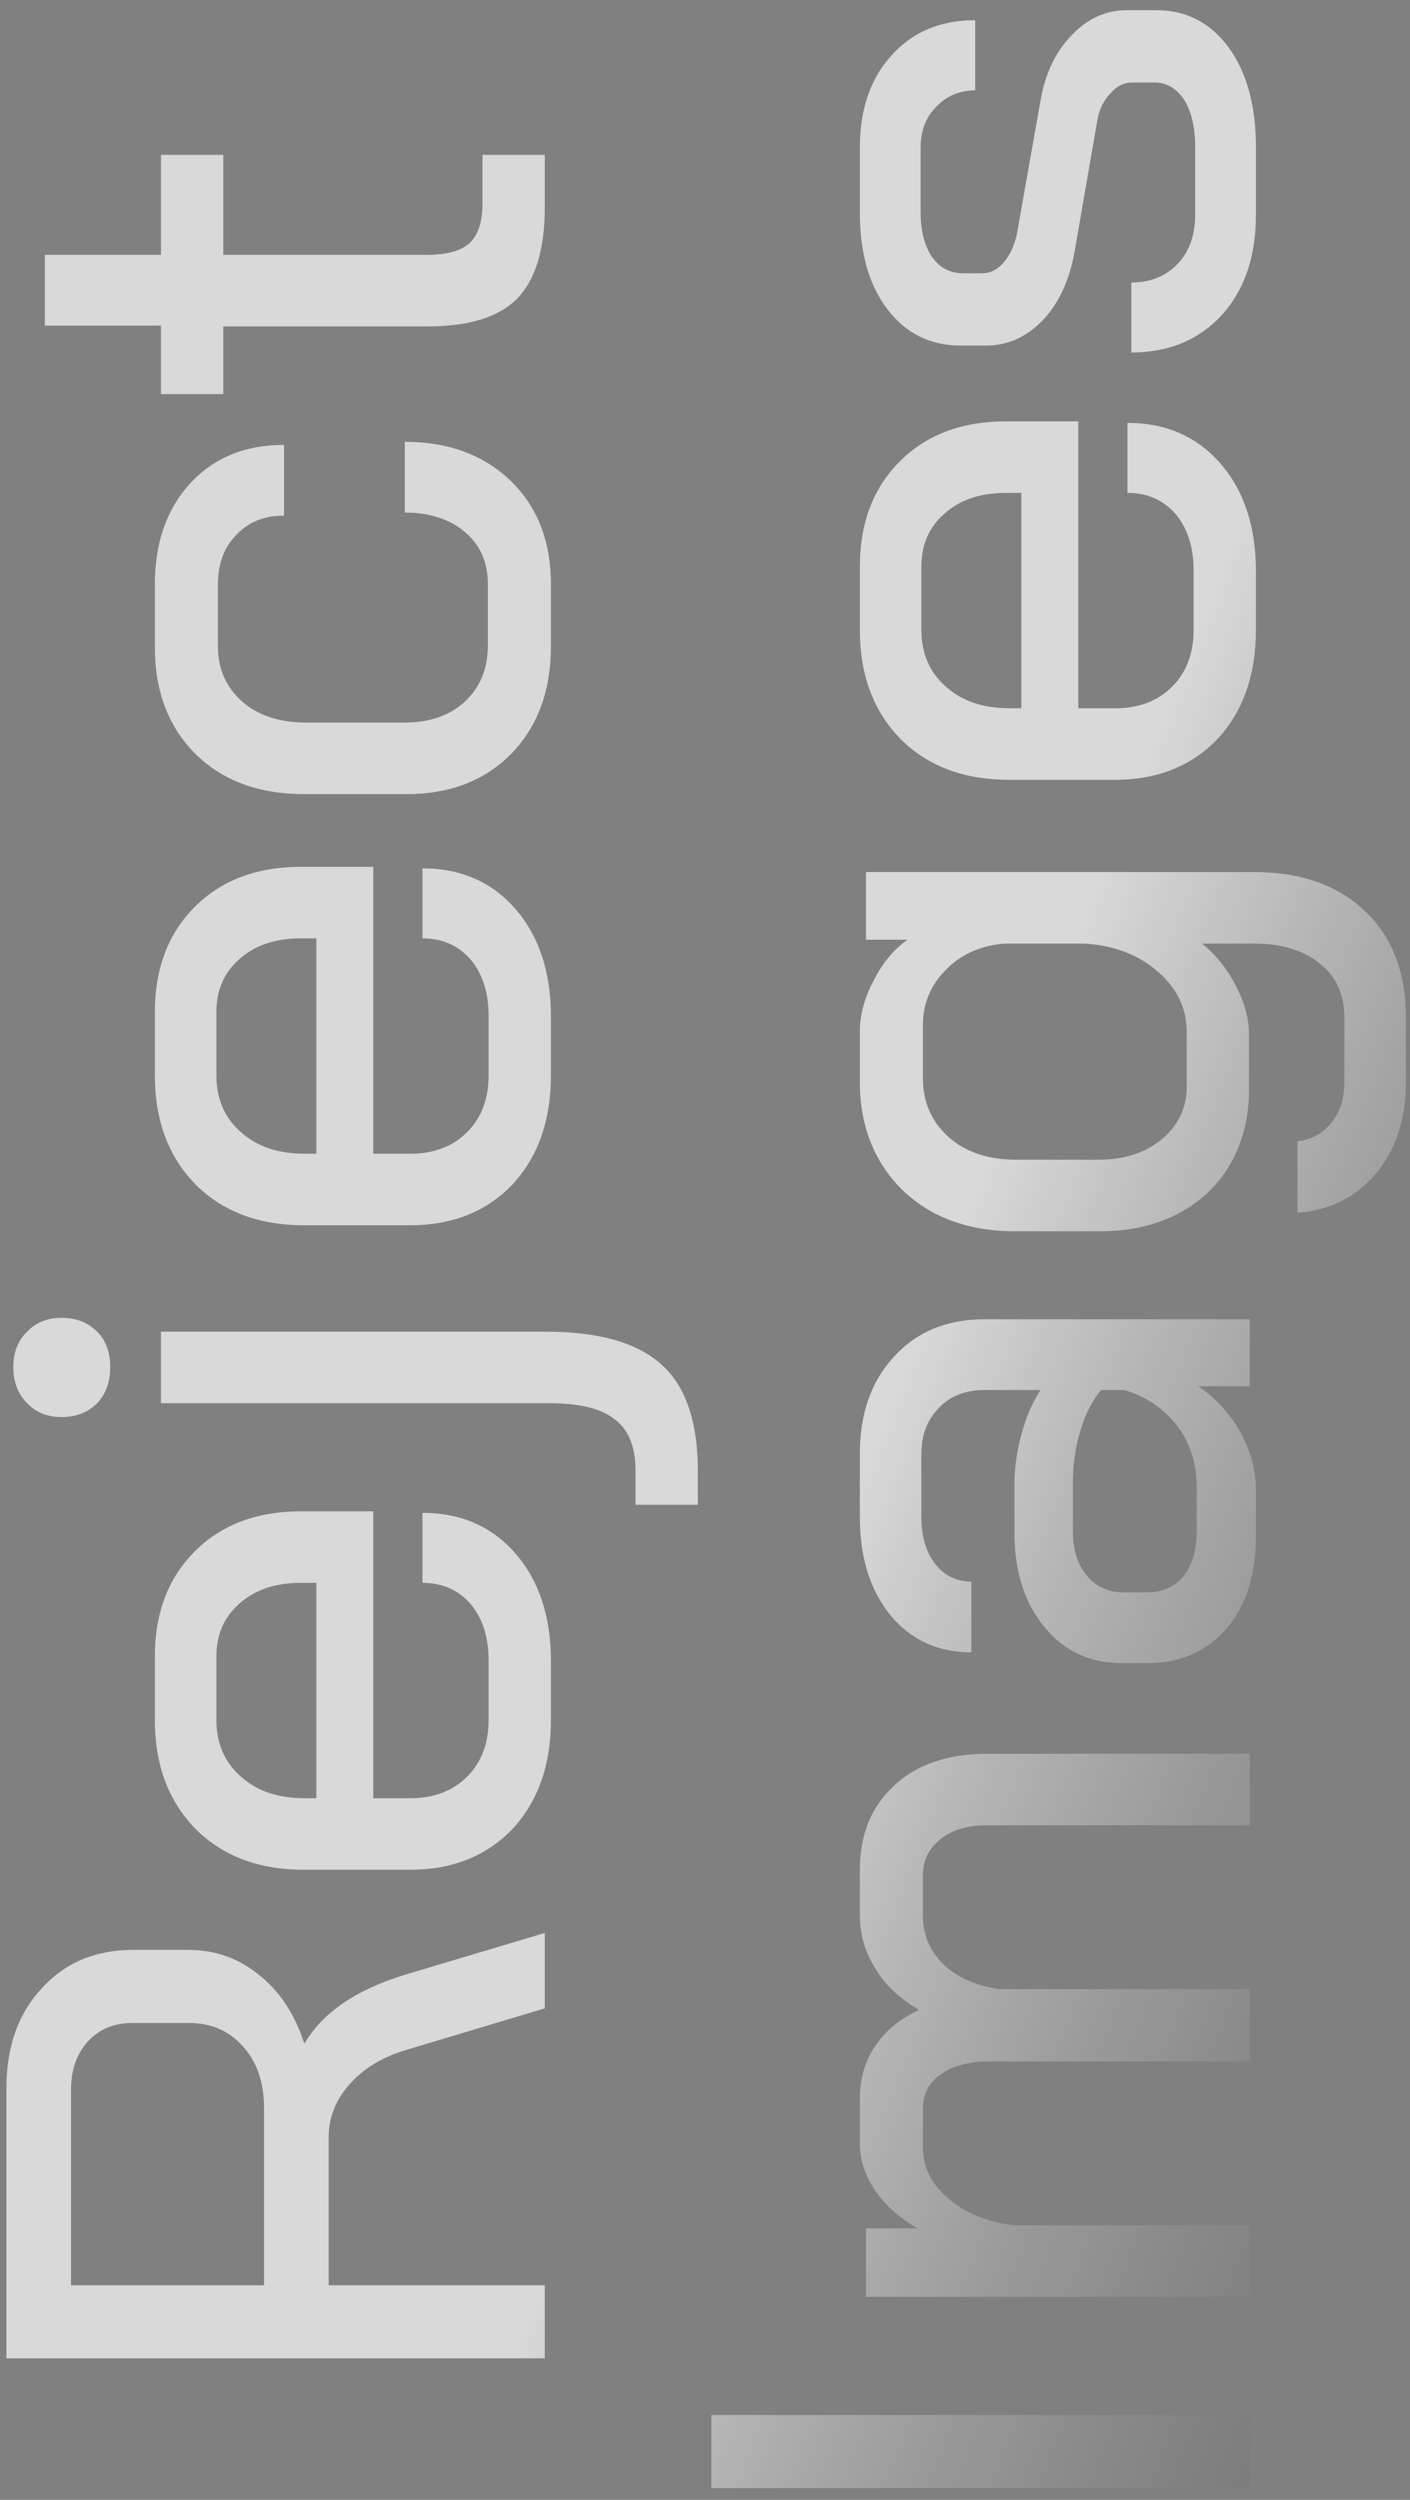 <svg width="44" height="78" viewBox="0 0 44 78" fill="none" xmlns="http://www.w3.org/2000/svg">
<rect x="0" y="0" width="44" height="78" fill="#808080" stroke="none"/>
<path d="M0.2 73.583L0.2 65.159C0.2 63.863 0.568 62.823 1.304 62.039C2.024 61.239 2.976 60.839 4.16 60.839L5.888 60.839C6.72 60.839 7.456 61.103 8.096 61.631C8.736 62.143 9.2 62.847 9.488 63.743L9.512 63.743C10.072 62.799 11.096 62.095 12.584 61.631L17 60.311L17 62.663L12.68 63.959C11.928 64.183 11.336 64.543 10.904 65.039C10.472 65.519 10.256 66.071 10.256 66.695L10.256 71.303L17 71.303L17 73.583L0.2 73.583ZM8.24 65.783C8.24 64.983 8.024 64.343 7.592 63.863C7.16 63.367 6.592 63.119 5.888 63.119L4.136 63.119C3.56 63.119 3.096 63.311 2.744 63.695C2.392 64.079 2.216 64.583 2.216 65.207L2.216 71.303L8.24 71.303L8.24 65.783ZM17.192 53.659C17.192 55.067 16.792 56.203 15.992 57.067C15.176 57.915 14.112 58.339 12.8 58.339L9.488 58.339C8.08 58.339 6.952 57.915 6.104 57.067C5.256 56.203 4.832 55.067 4.832 53.659L4.832 51.691C4.832 50.331 5.248 49.235 6.08 48.403C6.912 47.571 8.016 47.155 9.392 47.155L11.648 47.155L11.648 56.107L12.8 56.107C13.536 56.107 14.128 55.883 14.576 55.435C15.024 54.987 15.248 54.395 15.248 53.659L15.248 51.811C15.248 51.091 15.064 50.507 14.696 50.059C14.312 49.611 13.808 49.387 13.184 49.387L13.184 47.203C14.384 47.203 15.352 47.627 16.088 48.475C16.824 49.323 17.192 50.443 17.192 51.835L17.192 53.659ZM9.872 49.387L9.392 49.387C8.592 49.387 7.952 49.603 7.472 50.035C6.992 50.451 6.752 51.003 6.752 51.691L6.752 53.659C6.752 54.395 7.008 54.987 7.52 55.435C8.016 55.883 8.68 56.107 9.512 56.107L9.872 56.107L9.872 49.387ZM3.44 42.654C3.44 43.118 3.304 43.494 3.032 43.782C2.744 44.07 2.376 44.214 1.928 44.214C1.48 44.214 1.12 44.07 0.848 43.782C0.56 43.494 0.416 43.118 0.416 42.654C0.416 42.19 0.56 41.822 0.848 41.55C1.12 41.262 1.48 41.118 1.928 41.118C2.376 41.118 2.744 41.262 3.032 41.55C3.304 41.822 3.44 42.19 3.44 42.654ZM19.832 46.95L19.832 45.894C19.832 45.142 19.616 44.606 19.184 44.286C18.768 43.95 18.088 43.782 17.144 43.782L5.024 43.782L5.024 41.55L17.024 41.55C18.688 41.55 19.896 41.894 20.648 42.582C21.4 43.254 21.776 44.358 21.776 45.894L21.776 46.95L19.832 46.95ZM17.192 33.55C17.192 34.958 16.792 36.094 15.992 36.958C15.176 37.806 14.112 38.23 12.8 38.23L9.488 38.23C8.08 38.23 6.952 37.806 6.104 36.958C5.256 36.094 4.832 34.958 4.832 33.55L4.832 31.582C4.832 30.222 5.248 29.126 6.08 28.294C6.912 27.462 8.016 27.046 9.392 27.046L11.648 27.046L11.648 35.998L12.8 35.998C13.536 35.998 14.128 35.774 14.576 35.326C15.024 34.878 15.248 34.286 15.248 33.55L15.248 31.702C15.248 30.982 15.064 30.398 14.696 29.95C14.312 29.502 13.808 29.278 13.184 29.278L13.184 27.094C14.384 27.094 15.352 27.518 16.088 28.366C16.824 29.214 17.192 30.334 17.192 31.726L17.192 33.55ZM9.872 29.278L9.392 29.278C8.592 29.278 7.952 29.494 7.472 29.926C6.992 30.342 6.752 30.894 6.752 31.582L6.752 33.55C6.752 34.286 7.008 34.878 7.52 35.326C8.016 35.774 8.68 35.998 9.512 35.998L9.872 35.998L9.872 29.278ZM17.192 20.169C17.192 21.545 16.784 22.657 15.968 23.505C15.136 24.353 14.048 24.777 12.704 24.777L9.488 24.777C8.08 24.777 6.952 24.361 6.104 23.529C5.256 22.681 4.832 21.569 4.832 20.193L4.832 18.249C4.832 16.937 5.2 15.881 5.936 15.081C6.672 14.281 7.648 13.881 8.864 13.881L8.864 16.089C8.24 16.089 7.744 16.289 7.376 16.689C6.992 17.073 6.8 17.593 6.8 18.249L6.8 20.169C6.8 20.873 7.056 21.449 7.568 21.897C8.064 22.329 8.728 22.545 9.56 22.545L12.632 22.545C13.416 22.545 14.048 22.321 14.528 21.873C14.992 21.425 15.224 20.849 15.224 20.145L15.224 18.225C15.224 17.553 14.992 17.017 14.528 16.617C14.048 16.201 13.416 15.993 12.632 15.993L12.632 13.785C13.992 13.785 15.096 14.193 15.944 15.009C16.776 15.825 17.192 16.897 17.192 18.225L17.192 20.169ZM17 6.464C17 7.776 16.712 8.728 16.136 9.32C15.56 9.896 14.632 10.184 13.352 10.184L6.968 10.184L6.968 12.296L5.024 12.296L5.024 10.16L1.4 10.16L1.4 7.952L5.024 7.952L5.024 4.832L6.968 4.832L6.968 7.952L13.304 7.952C13.928 7.952 14.376 7.832 14.648 7.592C14.92 7.336 15.056 6.928 15.056 6.368L15.056 4.832L17 4.832L17 6.464ZM22.2 77.632L22.2 75.352L39 75.352L39 77.632L22.2 77.632ZM26.832 58.344C26.832 57.24 27.192 56.36 27.912 55.704C28.616 55.048 29.584 54.72 30.816 54.72L39 54.72L39 56.952L30.792 56.952C30.184 56.952 29.704 57.096 29.352 57.384C28.984 57.672 28.8 58.048 28.8 58.512L28.8 59.76C28.8 60.368 29.016 60.88 29.448 61.296C29.864 61.696 30.44 61.952 31.176 62.064L39 62.064L39 64.32L30.888 64.32C30.232 64.32 29.72 64.456 29.352 64.728C28.984 64.984 28.8 65.336 28.8 65.784L28.8 67.008C28.8 67.616 29.064 68.144 29.592 68.592C30.104 69.04 30.784 69.32 31.632 69.432L39 69.432L39 71.664L27.024 71.664L27.024 69.528L28.632 69.528C28.072 69.208 27.632 68.816 27.312 68.352C26.992 67.872 26.832 67.384 26.832 66.888L26.832 65.496C26.832 64.856 26.992 64.304 27.312 63.84C27.632 63.36 28.088 62.984 28.68 62.712C28.072 62.36 27.616 61.928 27.312 61.416C26.992 60.904 26.832 60.352 26.832 59.76L26.832 58.344ZM39.192 47.931C39.192 49.132 38.888 50.092 38.28 50.812C37.656 51.532 36.832 51.892 35.808 51.892L35.016 51.892C34.008 51.892 33.2 51.516 32.592 50.764C31.968 50.011 31.656 49.028 31.656 47.812L31.656 46.3C31.656 45.819 31.728 45.307 31.872 44.764C32.016 44.219 32.216 43.755 32.472 43.371L30.72 43.371C30.128 43.371 29.656 43.556 29.304 43.923C28.936 44.291 28.752 44.772 28.752 45.364L28.752 47.331C28.752 47.94 28.896 48.428 29.184 48.795C29.472 49.163 29.848 49.347 30.312 49.347L30.312 51.556C29.272 51.556 28.432 51.172 27.792 50.404C27.152 49.62 26.832 48.596 26.832 47.331L26.832 45.364C26.832 44.099 27.192 43.084 27.912 42.316C28.616 41.547 29.552 41.163 30.72 41.163L39 41.163L39 43.252L37.392 43.252C37.936 43.62 38.376 44.099 38.712 44.691C39.032 45.283 39.192 45.883 39.192 46.492L39.192 47.931ZM37.344 46.371C37.344 45.667 37.144 45.044 36.744 44.499C36.328 43.956 35.776 43.58 35.088 43.371L34.368 43.371C34.096 43.675 33.88 44.092 33.72 44.62C33.56 45.148 33.48 45.691 33.48 46.252L33.48 47.788C33.48 48.347 33.624 48.803 33.912 49.156C34.2 49.508 34.584 49.684 35.064 49.684L35.784 49.684C36.264 49.684 36.648 49.516 36.936 49.179C37.208 48.828 37.344 48.364 37.344 47.788L37.344 46.371ZM43.872 33.785C43.872 34.921 43.56 35.865 42.936 36.617C42.312 37.353 41.496 37.761 40.488 37.841L40.488 35.609C40.92 35.561 41.272 35.369 41.544 35.033C41.816 34.697 41.952 34.281 41.952 33.785L41.952 31.745C41.952 31.025 41.696 30.465 41.184 30.065C40.688 29.649 40 29.441 39.12 29.441L37.512 29.441C37.944 29.793 38.296 30.233 38.568 30.761C38.84 31.289 38.976 31.793 38.976 32.273L38.976 34.001C38.976 34.865 38.784 35.633 38.4 36.305C38.016 36.977 37.472 37.497 36.768 37.865C36.064 38.233 35.256 38.417 34.344 38.417L31.656 38.417C30.712 38.417 29.872 38.225 29.136 37.841C28.4 37.441 27.832 36.889 27.432 36.185C27.032 35.481 26.832 34.673 26.832 33.761L26.832 32.177C26.832 31.665 26.976 31.137 27.264 30.593C27.536 30.049 27.888 29.625 28.32 29.321L27.024 29.321L27.024 27.209L39.12 27.209C40.592 27.209 41.752 27.617 42.6 28.433C43.448 29.233 43.872 30.337 43.872 31.745L43.872 33.785ZM37.032 32.201C37.032 31.465 36.736 30.841 36.144 30.329C35.552 29.801 34.792 29.505 33.864 29.441L31.344 29.441C30.592 29.505 29.984 29.777 29.52 30.257C29.04 30.737 28.8 31.313 28.8 31.985L28.8 33.641C28.8 34.393 29.072 35.009 29.616 35.489C30.144 35.953 30.848 36.185 31.728 36.185L34.272 36.185C35.088 36.185 35.752 35.969 36.264 35.537C36.776 35.105 37.032 34.561 37.032 33.905L37.032 32.201ZM39.192 19.651C39.192 21.059 38.792 22.195 37.992 23.059C37.176 23.907 36.112 24.331 34.8 24.331L31.488 24.331C30.08 24.331 28.952 23.907 28.104 23.059C27.256 22.195 26.832 21.059 26.832 19.651L26.832 17.683C26.832 16.323 27.248 15.227 28.08 14.395C28.912 13.563 30.016 13.147 31.392 13.147L33.648 13.147L33.648 22.099L34.8 22.099C35.536 22.099 36.128 21.875 36.576 21.427C37.024 20.979 37.248 20.387 37.248 19.651L37.248 17.803C37.248 17.083 37.064 16.499 36.696 16.051C36.312 15.603 35.808 15.379 35.184 15.379L35.184 13.195C36.384 13.195 37.352 13.619 38.088 14.467C38.824 15.315 39.192 16.435 39.192 17.827L39.192 19.651ZM31.872 15.379L31.392 15.379C30.592 15.379 29.952 15.595 29.472 16.027C28.992 16.443 28.752 16.995 28.752 17.683L28.752 19.651C28.752 20.387 29.008 20.979 29.52 21.427C30.016 21.875 30.68 22.099 31.512 22.099L31.872 22.099L31.872 15.379ZM39.192 6.702C39.192 7.998 38.84 9.038 38.136 9.822C37.416 10.606 36.472 10.998 35.304 10.998L35.304 8.814C35.896 8.814 36.376 8.622 36.744 8.238C37.112 7.854 37.296 7.342 37.296 6.702L37.296 4.59C37.296 3.982 37.184 3.494 36.96 3.126C36.72 2.758 36.408 2.574 36.024 2.574L35.328 2.574C35.072 2.574 34.848 2.686 34.656 2.91C34.448 3.118 34.312 3.39 34.248 3.726L33.528 7.878C33.368 8.758 33.04 9.462 32.544 9.99C32.032 10.518 31.44 10.782 30.768 10.782L29.976 10.782C29.032 10.782 28.272 10.406 27.696 9.654C27.12 8.902 26.832 7.894 26.832 6.63L26.832 4.614C26.832 3.414 27.16 2.454 27.816 1.734C28.472 0.998 29.344 0.63 30.432 0.63L30.432 2.814C29.92 2.83 29.512 3.006 29.208 3.342C28.888 3.662 28.728 4.086 28.728 4.614L28.728 6.606C28.728 7.198 28.848 7.67 29.088 8.022C29.328 8.358 29.648 8.526 30.048 8.526L30.648 8.526C30.904 8.526 31.128 8.414 31.32 8.19C31.512 7.966 31.648 7.678 31.728 7.326L32.472 3.126C32.616 2.294 32.936 1.622 33.432 1.11C33.928 0.582 34.504 0.318 35.16 0.318L36.096 0.318C37.024 0.318 37.776 0.71 38.352 1.494C38.912 2.278 39.192 3.31 39.192 4.59L39.192 6.702Z" fill="url(#paint0_linear_633_275)"/>
<defs>
<linearGradient id="paint0_linear_633_275" x1="91" y1="-6" x2="53.471" y2="-20.899" gradientUnits="userSpaceOnUse">
<stop stop-color="#101010" stop-opacity="0.2"/>
<stop offset="1" stop-color="white" stop-opacity="0.7"/>
</linearGradient>
</defs>
</svg>
